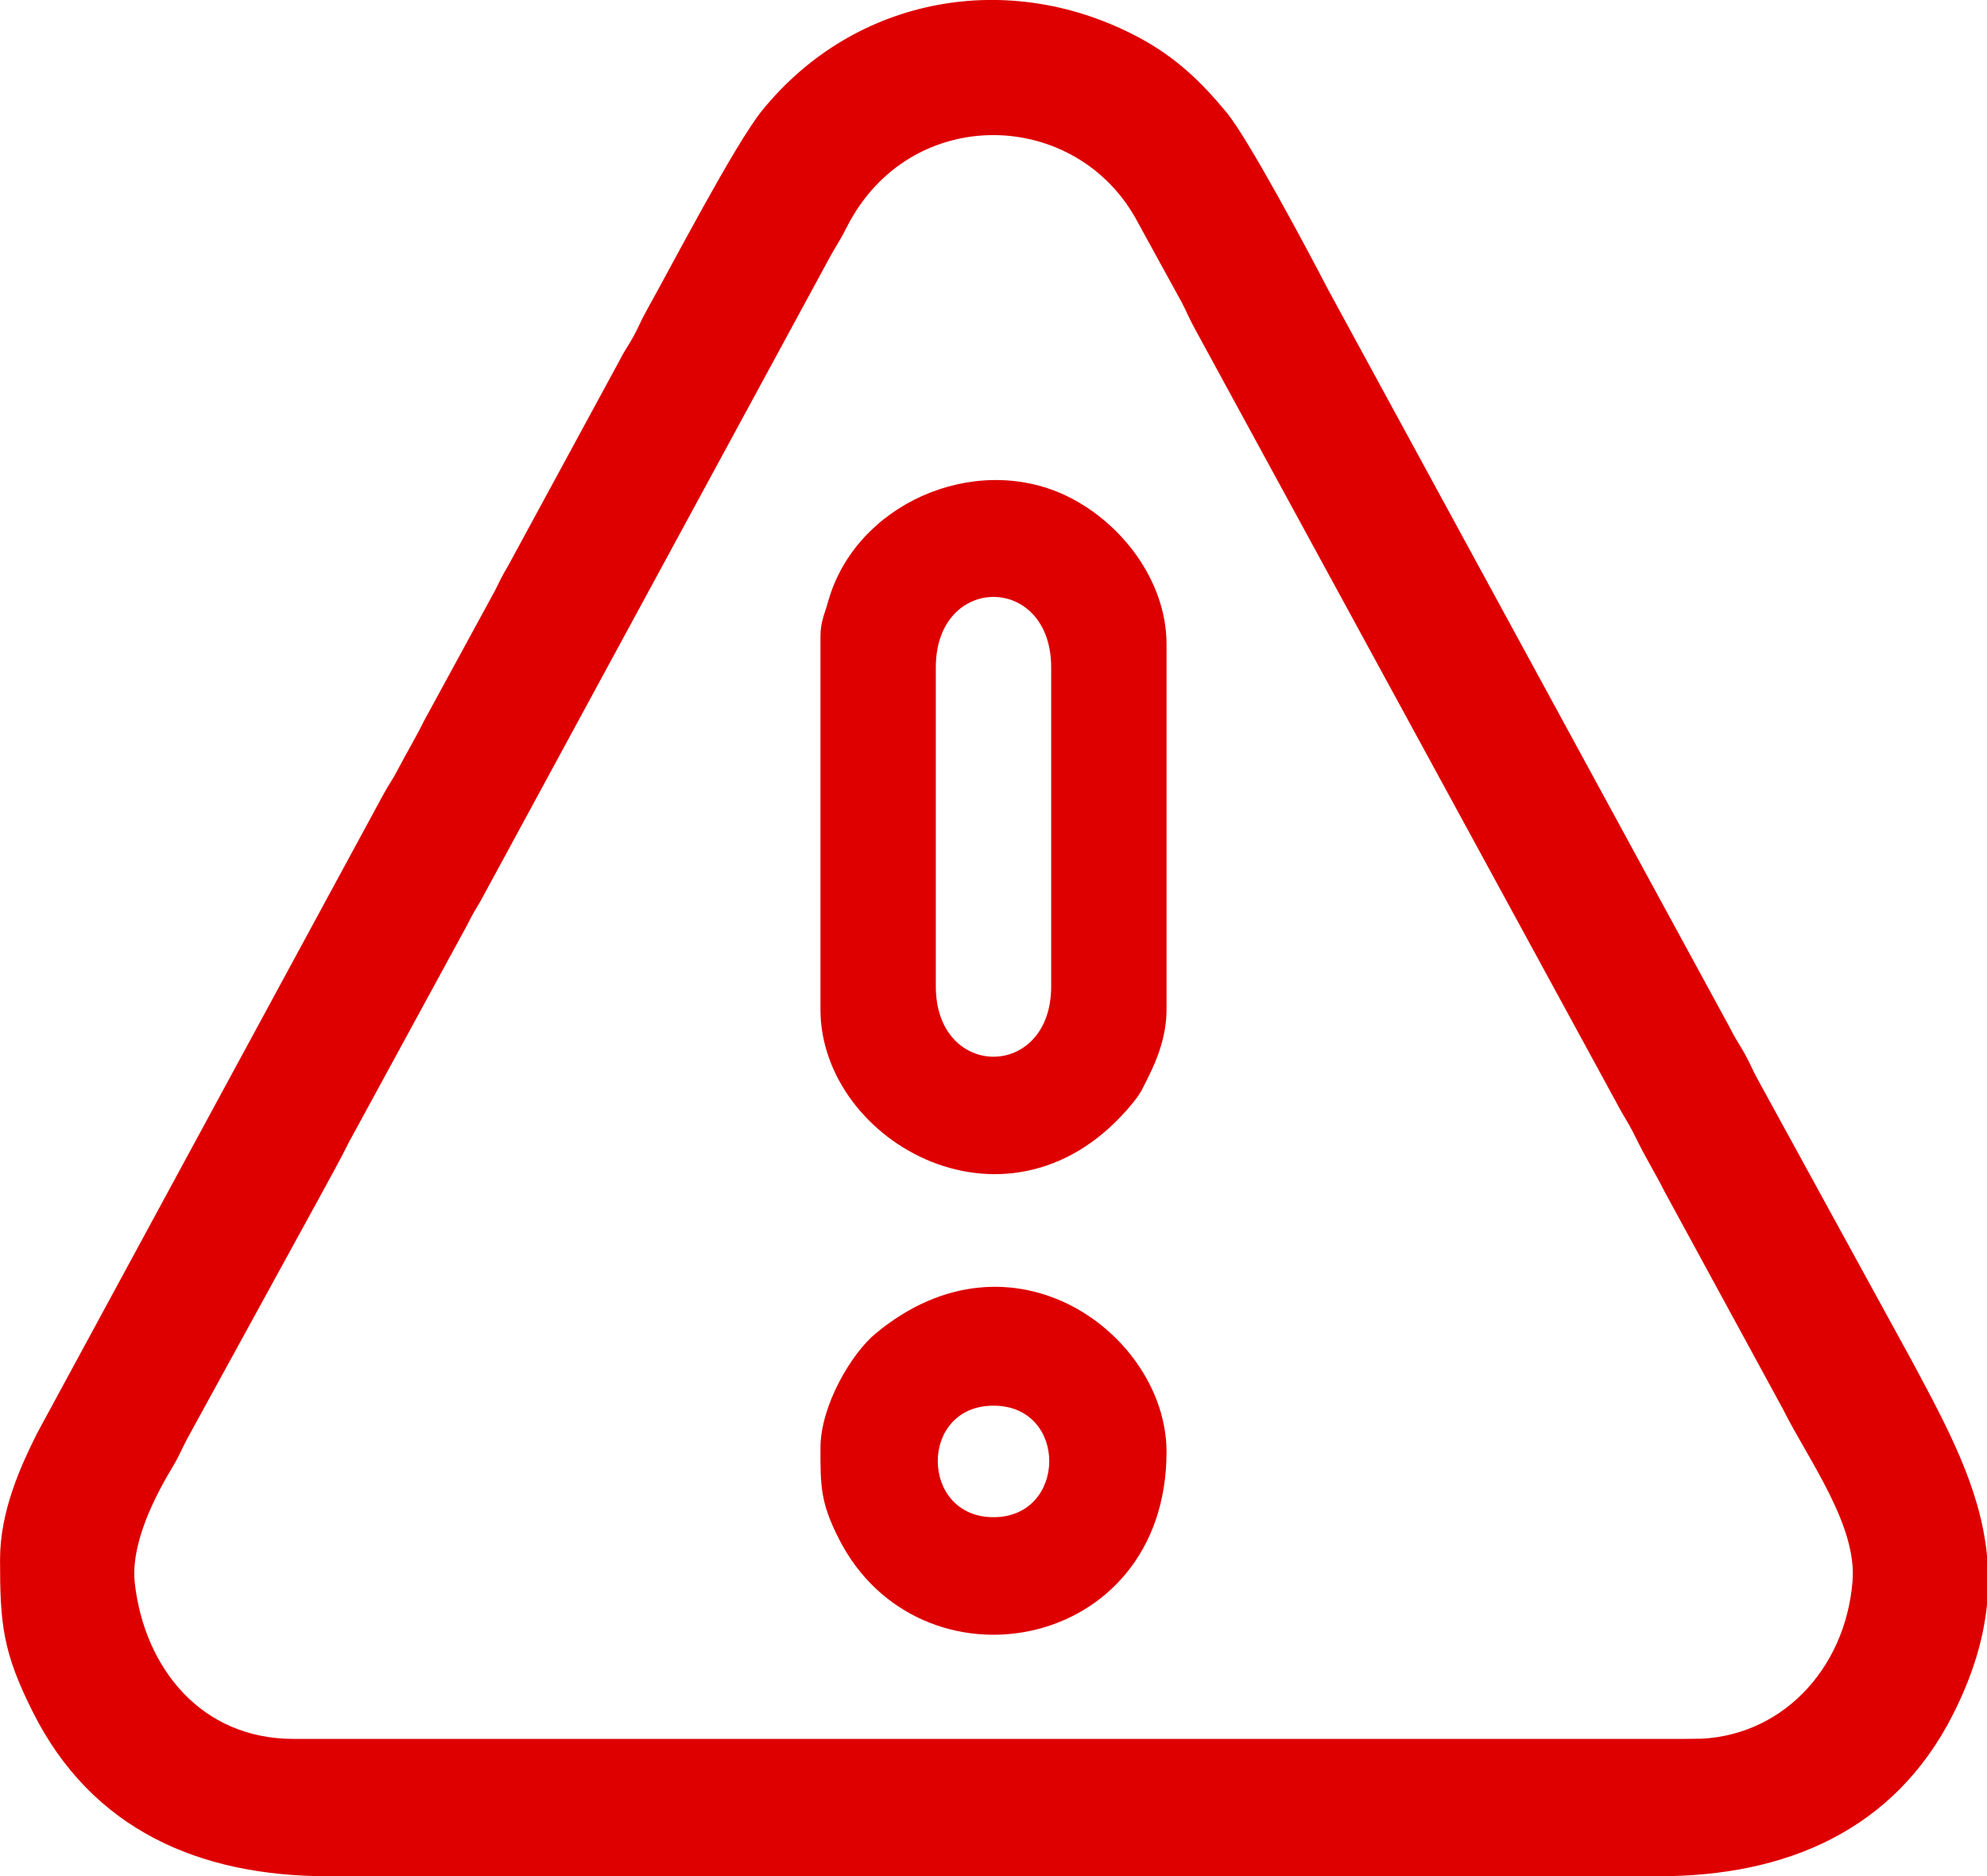 <?xml version="1.0" encoding="UTF-8"?>
<!DOCTYPE svg PUBLIC "-//W3C//DTD SVG 1.1//EN" "http://www.w3.org/Graphics/SVG/1.1/DTD/svg11.dtd">
<!-- Creator: CorelDRAW 2021.5 -->
<svg xmlns="http://www.w3.org/2000/svg" xml:space="preserve" width="21.941mm" height="20.715mm" version="1.1" style="shape-rendering:geometricPrecision; text-rendering:geometricPrecision; image-rendering:optimizeQuality; fill-rule:evenodd; clip-rule:evenodd"
viewBox="0 0 2180.03 2058.29"
 xmlns:xlink="http://www.w3.org/1999/xlink"
 xmlns:xodm="http://www.corel.com/coreldraw/odm/2003">
 <defs>
  <style type="text/css">
   <![CDATA[
    .str0 {stroke:#DE0000;stroke-width:19.87;stroke-miterlimit:22.926}
    .fil0 {fill:#DE0000}
    .fil1 {fill:#DE0000}
   ]]>
  </style>
 </defs>
 <g id="Слой_x0020_1">
  <g id="_2685273421760">
   <path class="fil0 str0" d="M1857.89 1917.56l-1535.74 0c-107.7,0 -172.92,-82.74 -184.09,-179.03 -5.62,-48.38 24.56,-104.02 43.08,-134.97 6.97,-11.64 9.42,-18.65 15.83,-30.58l144.9 -264.36c11.86,-22.1 21.37,-38.47 32.29,-60.53l129.42 -237.64c5.29,-10.73 8.6,-16.26 15.09,-27.1l384.37 -708.37c6.81,-12.18 10.07,-16.22 16.8,-29.6 72.76,-144.48 267.37,-139.23 337.56,-5.63l47.85 87.16c5.34,10.26 9.23,19.79 15.47,30.94l467.23 857.55c7.11,11.9 10.11,16.89 16.5,29.91 10.89,22.17 19.69,35.5 30.88,57.72l129.39 237.67c28.1,56.42 82.85,128.82 77.74,194.32 -7.97,102.17 -83.65,182.54 -184.57,182.54zm312.21 -211.01l0 53.42c-3.67,36.07 -14.97,74.48 -36.49,116.88 -62.24,122.61 -176.71,171.5 -313.69,171.5l-1459.79 0c-138.99,0 -252.54,-49.87 -315.09,-174.33 -32.45,-64.59 -35.09,-93.37 -35.09,-163.2 0,-50.55 21.61,-98.12 39.38,-133.61l379.69 -700.38c6.17,-11.5 9.91,-15.77 15.55,-26.66 9.93,-19.17 20.22,-36.05 29.5,-54.87l77.38 -142.01c5.63,-11.2 8.49,-17.56 14.6,-27.59l121.72 -224.25c6.37,-12.67 9.01,-15.18 15.47,-26.73 5.8,-10.39 8.36,-17.62 14.17,-28.01 28.02,-50.14 97.48,-183.53 126.58,-219.39 98.64,-121.49 262.61,-151.22 400.79,-77.45 39.01,20.83 66.29,47.07 93.23,79.75 23.03,27.94 87.01,147.63 110.6,193.18l440.21 808.64c6.6,13.35 10.07,17.41 16.85,29.56 5.81,10.39 8.37,17.62 14.18,28.01l168.72 308.03c39.41,73.4 74.34,138.2 81.54,209.51z"/>
   <path class="fil1" d="M1026.73 1082.19l0 -350.18c0,-102.9 126.56,-102.9 126.56,0l0 350.18c0,102.74 -126.56,102.75 -126.56,0zm-126.57 -383.94l0 409.24c0,146.2 210.29,264.9 342.82,102.34 9.21,-11.31 10.35,-15.34 17.28,-29.14 10.03,-19.98 19.61,-45.34 19.61,-73.2l0 -400.81c0,-69.73 -50.11,-134.59 -110.97,-163.26 -100.5,-47.34 -230.64,9.67 -260.41,116.74 -3.75,13.47 -8.33,22 -8.33,38.08z"/>
   <path class="fil1" d="M1090.02 1542.06c82.18,0 80.93,122.35 0,122.35 -80.93,0 -82.17,-122.35 0,-122.35zm-189.86 46.41c0,41.95 0.01,59.43 19.62,98.52 87.93,175.28 360.09,127.11 360.09,-94.3 0,-127.6 -168.76,-254.9 -319.44,-129.58 -26.21,21.8 -60.27,78.76 -60.27,125.37z"/>
  </g>
 </g>
</svg>
